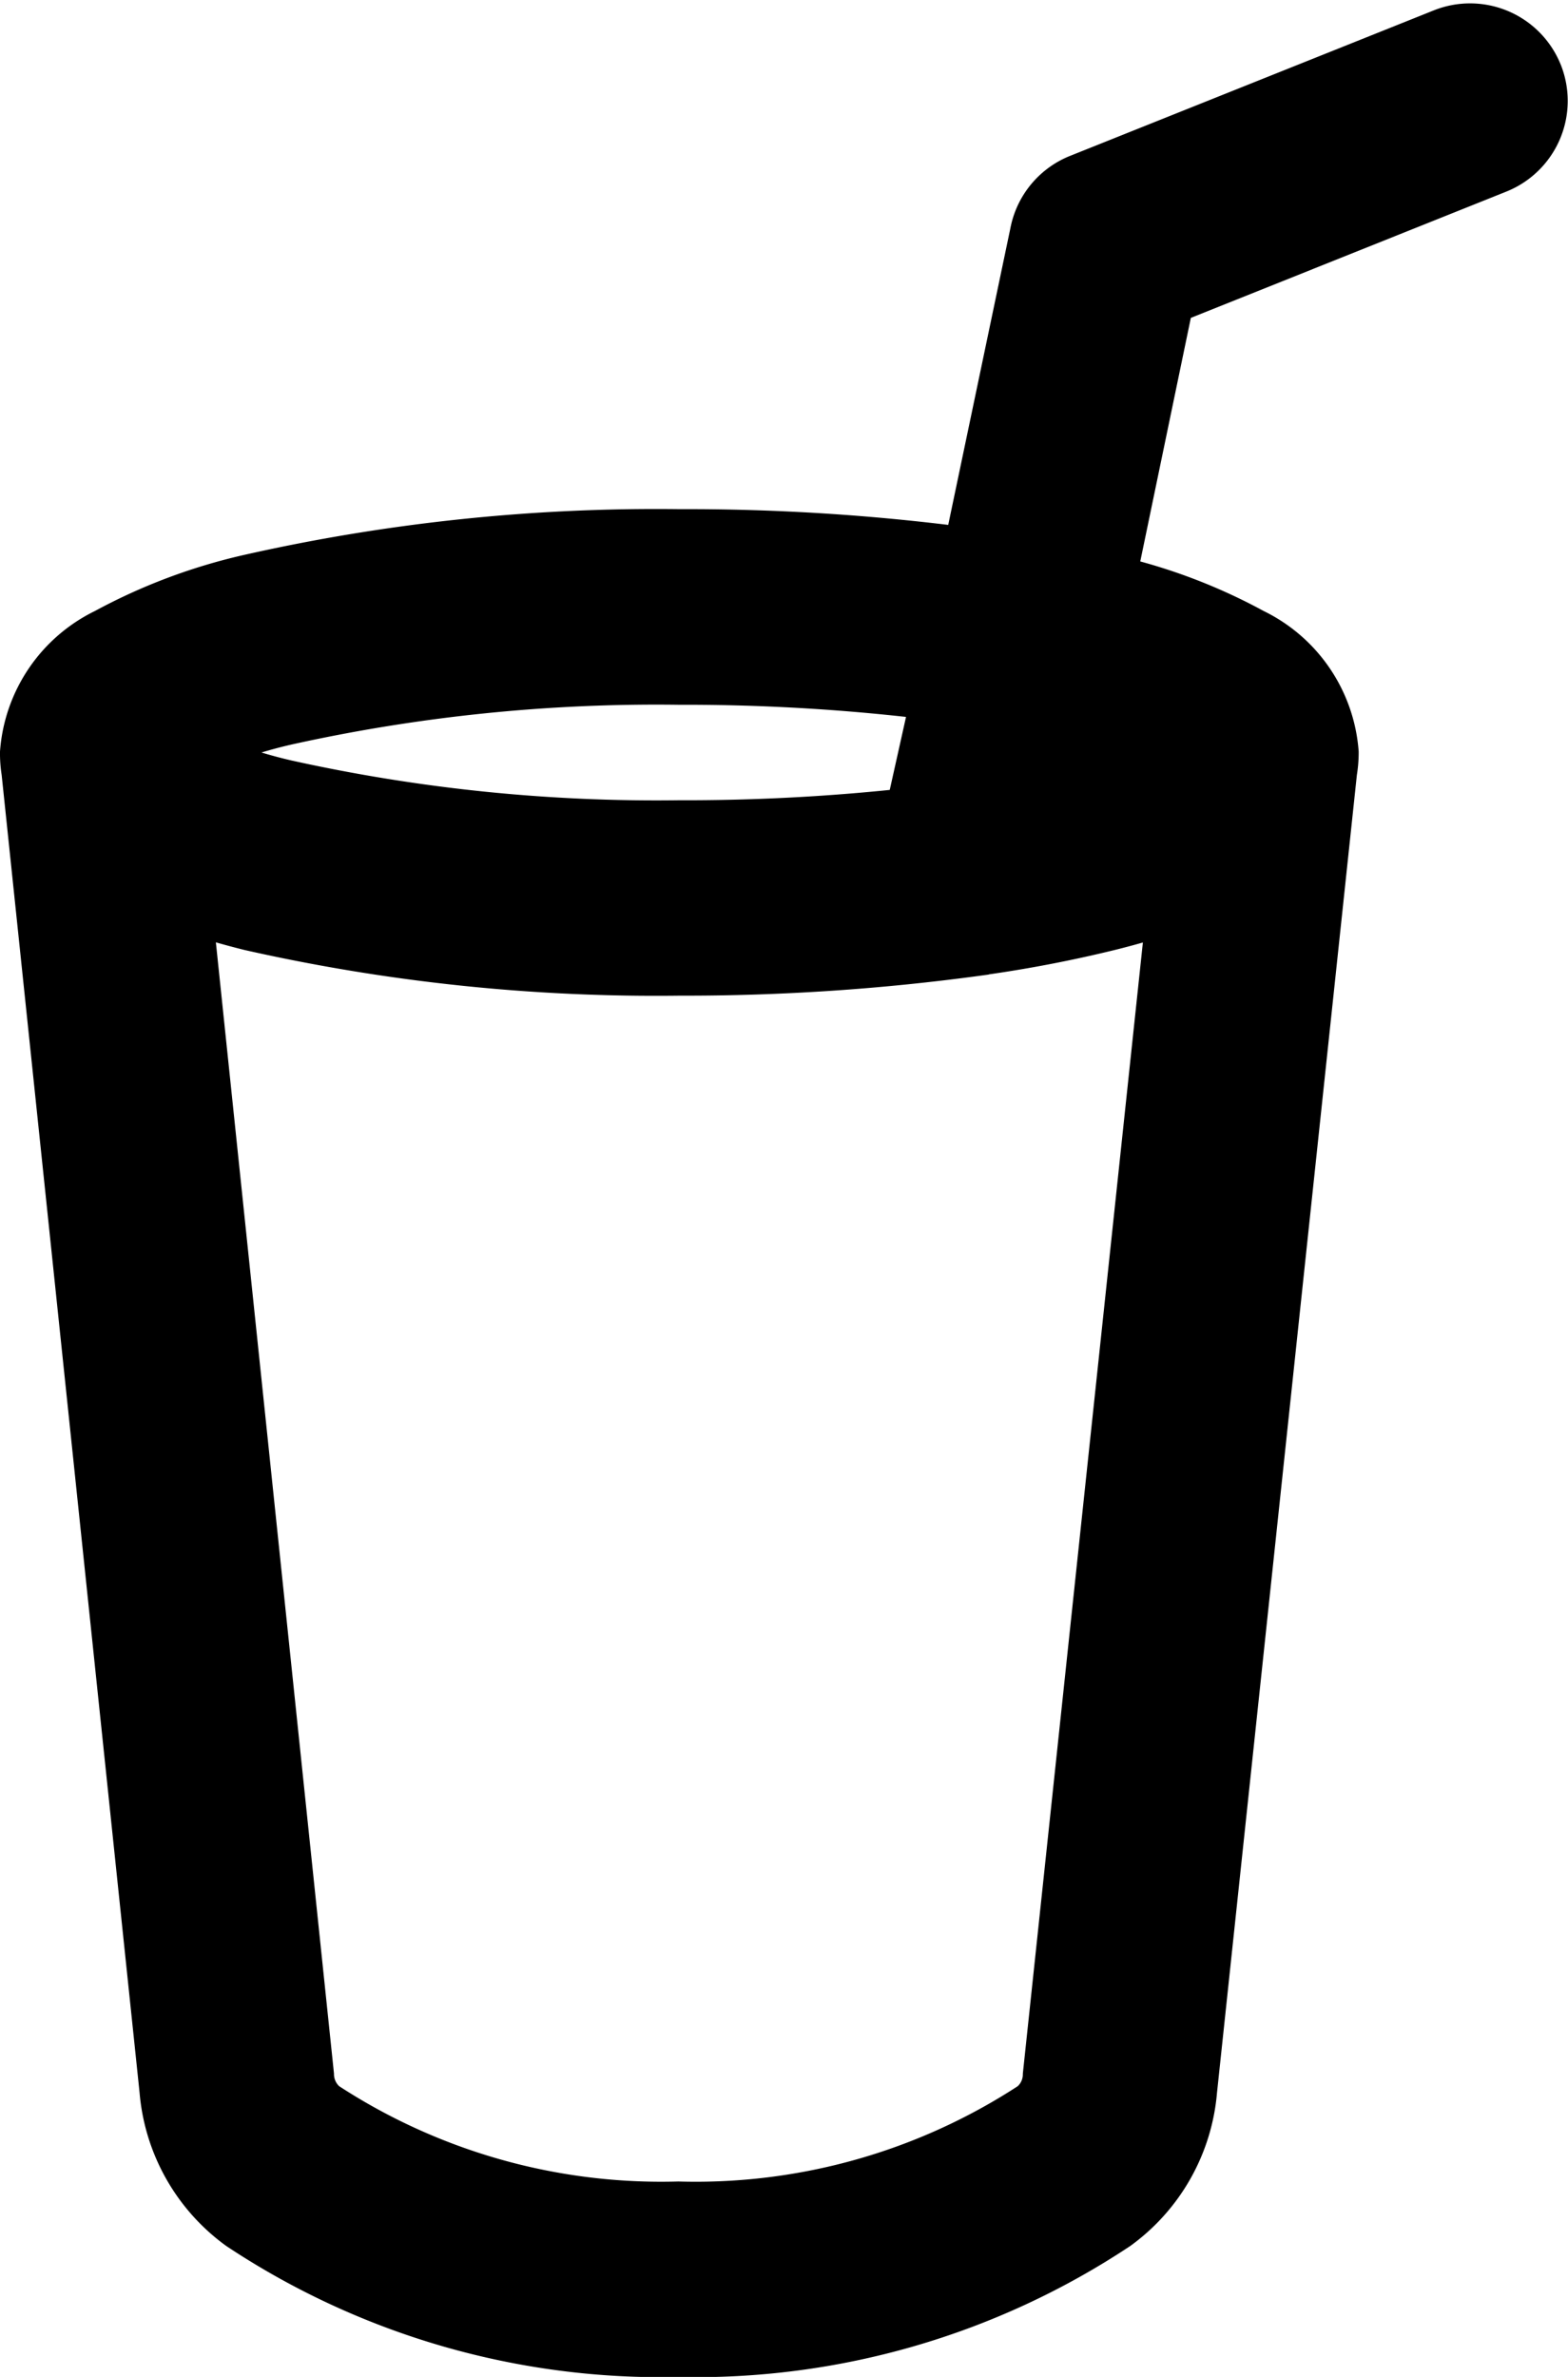 <svg xmlns="http://www.w3.org/2000/svg" width="31.371" height="47.557" viewBox="0 0 31.371 47.557">
  <path id="cup_straw_icon" d="M33.762.933a1.455,1.455,0,0,1-.815,1.891L26.39,5.449l-1.164,5.606a10.982,10.982,0,0,1,2.828,1.068,2.9,2.9,0,0,1,1.629,2.386,2.331,2.331,0,0,1-.032.384l-2.8,26.381a3.724,3.724,0,0,1-1.524,2.706,15.208,15.208,0,0,1-8.757,2.531,15.208,15.208,0,0,1-8.757-2.531A3.724,3.724,0,0,1,6.29,41.273L3.529,14.892a2.269,2.269,0,0,1-.029-.384,2.9,2.9,0,0,1,1.629-2.386,11.2,11.2,0,0,1,2.88-1.082,36.913,36.913,0,0,1,8.582-.9,42.967,42.967,0,0,1,5.775.369l1.35-6.444A1.455,1.455,0,0,1,24.6,3.034L31.871.125a1.455,1.455,0,0,1,1.891.809ZM21.735,13.365a40.7,40.7,0,0,0-5.144-.311,34.225,34.225,0,0,0-7.875.809,9.554,9.554,0,0,0-1.885.646,9.643,9.643,0,0,0,1.885.646,34.225,34.225,0,0,0,7.875.809,40.945,40.945,0,0,0,4.62-.247l.524-2.351Zm.849,5.109a43.37,43.37,0,0,1-5.993.4,36.913,36.913,0,0,1-8.582-.9q-.64-.159-1.266-.369L9.182,40.967a.835.835,0,0,0,.3.625A12.316,12.316,0,0,0,16.571,43.6a12.316,12.316,0,0,0,7.093-2.007.825.825,0,0,0,.3-.625l2.479-23.361q-.625.211-1.266.369a25.835,25.835,0,0,1-2.589.495ZM6.313,14.17a.048.048,0,0,1,.015.017Zm20.557,0-.015.017A.048.048,0,0,1,26.87,14.17Zm-.521.337a9.234,9.234,0,0,0-1.757-.611L24.3,15.192l.16-.038A9.643,9.643,0,0,0,26.349,14.508Z" transform="translate(-3 0.547)" stroke="#000" stroke-width="1"/>
</svg>

